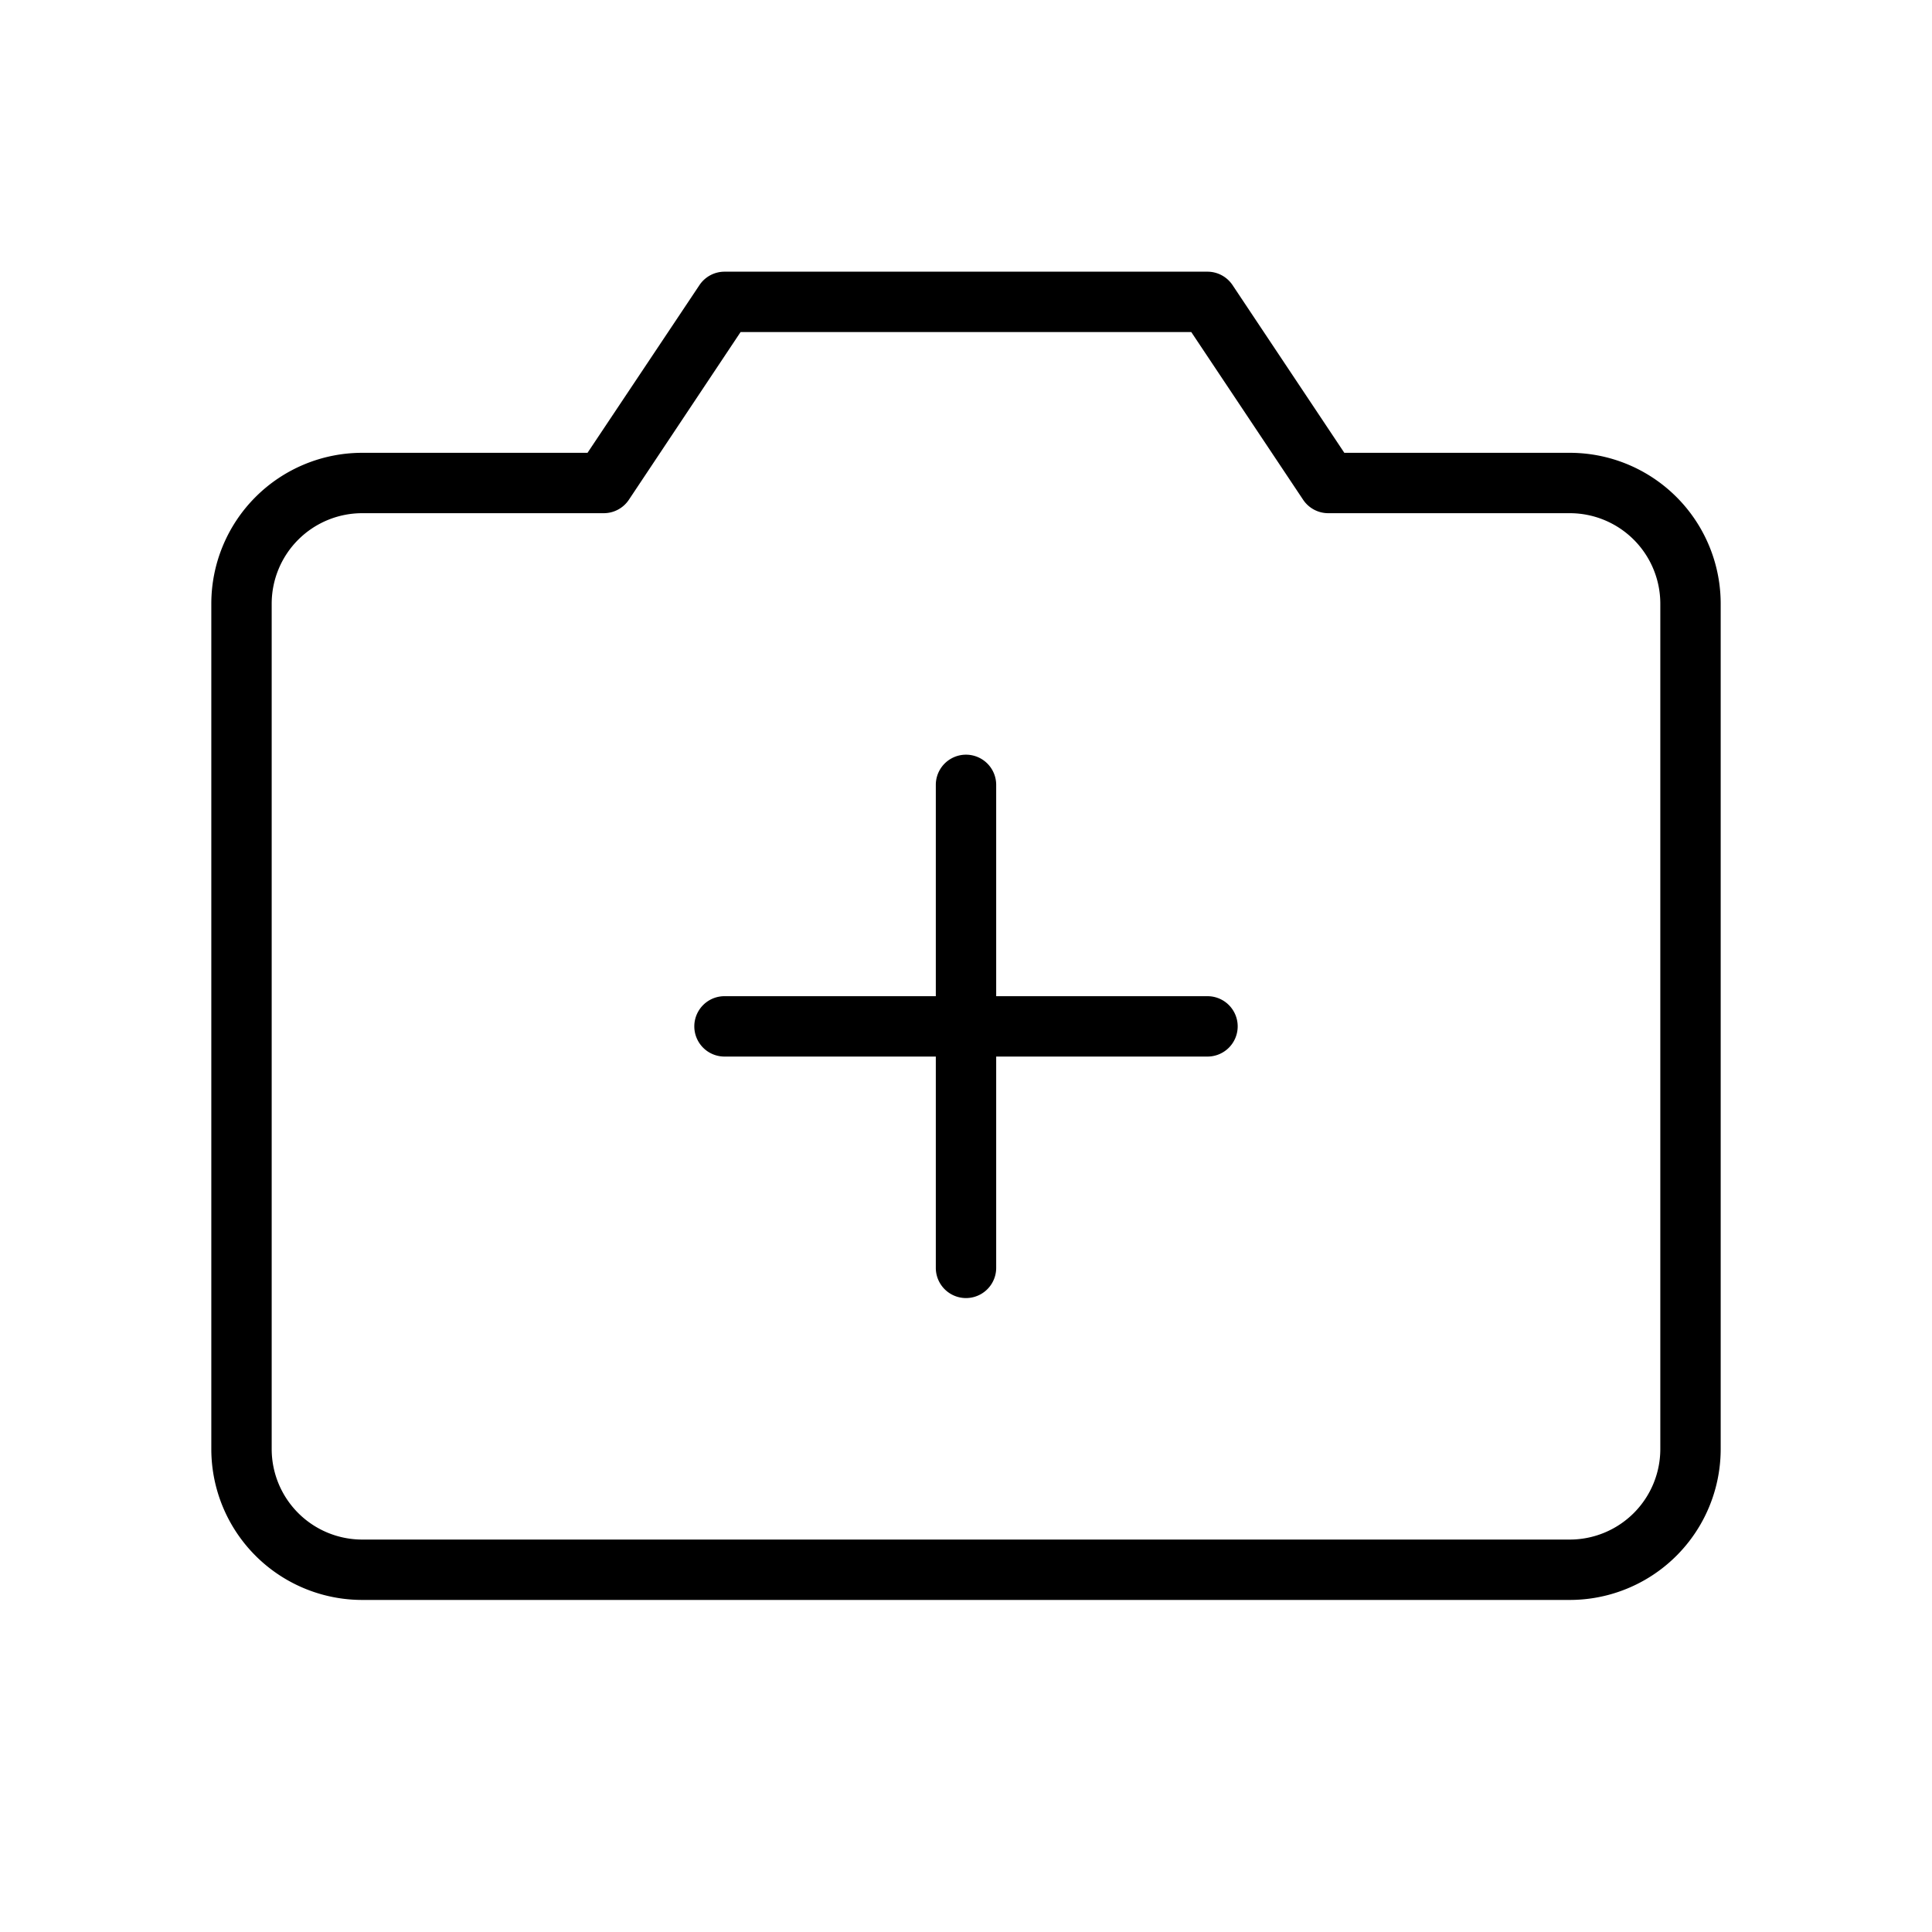 <svg fill="currentColor" viewBox="0 0 256 256" xmlns="http://www.w3.org/2000/svg">
  <path d="M208 60h-29.87l-14.81-22.22A4 4 0 0 0 160 36H96a4 4 0 0 0-3.32 1.78L77.85 60H48a20 20 0 0 0-20 20v112a20 20 0 0 0 20 20h160a20 20 0 0 0 20-20V80a20 20 0 0 0-20-20Zm12 132a12 12 0 0 1-12 12H48a12 12 0 0 1-12-12V80a12 12 0 0 1 12-12h32a4 4 0 0 0 3.33-1.78L98.13 44h59.72l14.82 22.22A4 4 0 0 0 176 68h32a12 12 0 0 1 12 12Zm-56-56a4 4 0 0 1-4 4h-28v28a4 4 0 0 1-8 0v-28H96a4 4 0 0 1 0-8h28v-28a4 4 0 0 1 8 0v28h28a4 4 0 0 1 4 4Z"/>
</svg>
